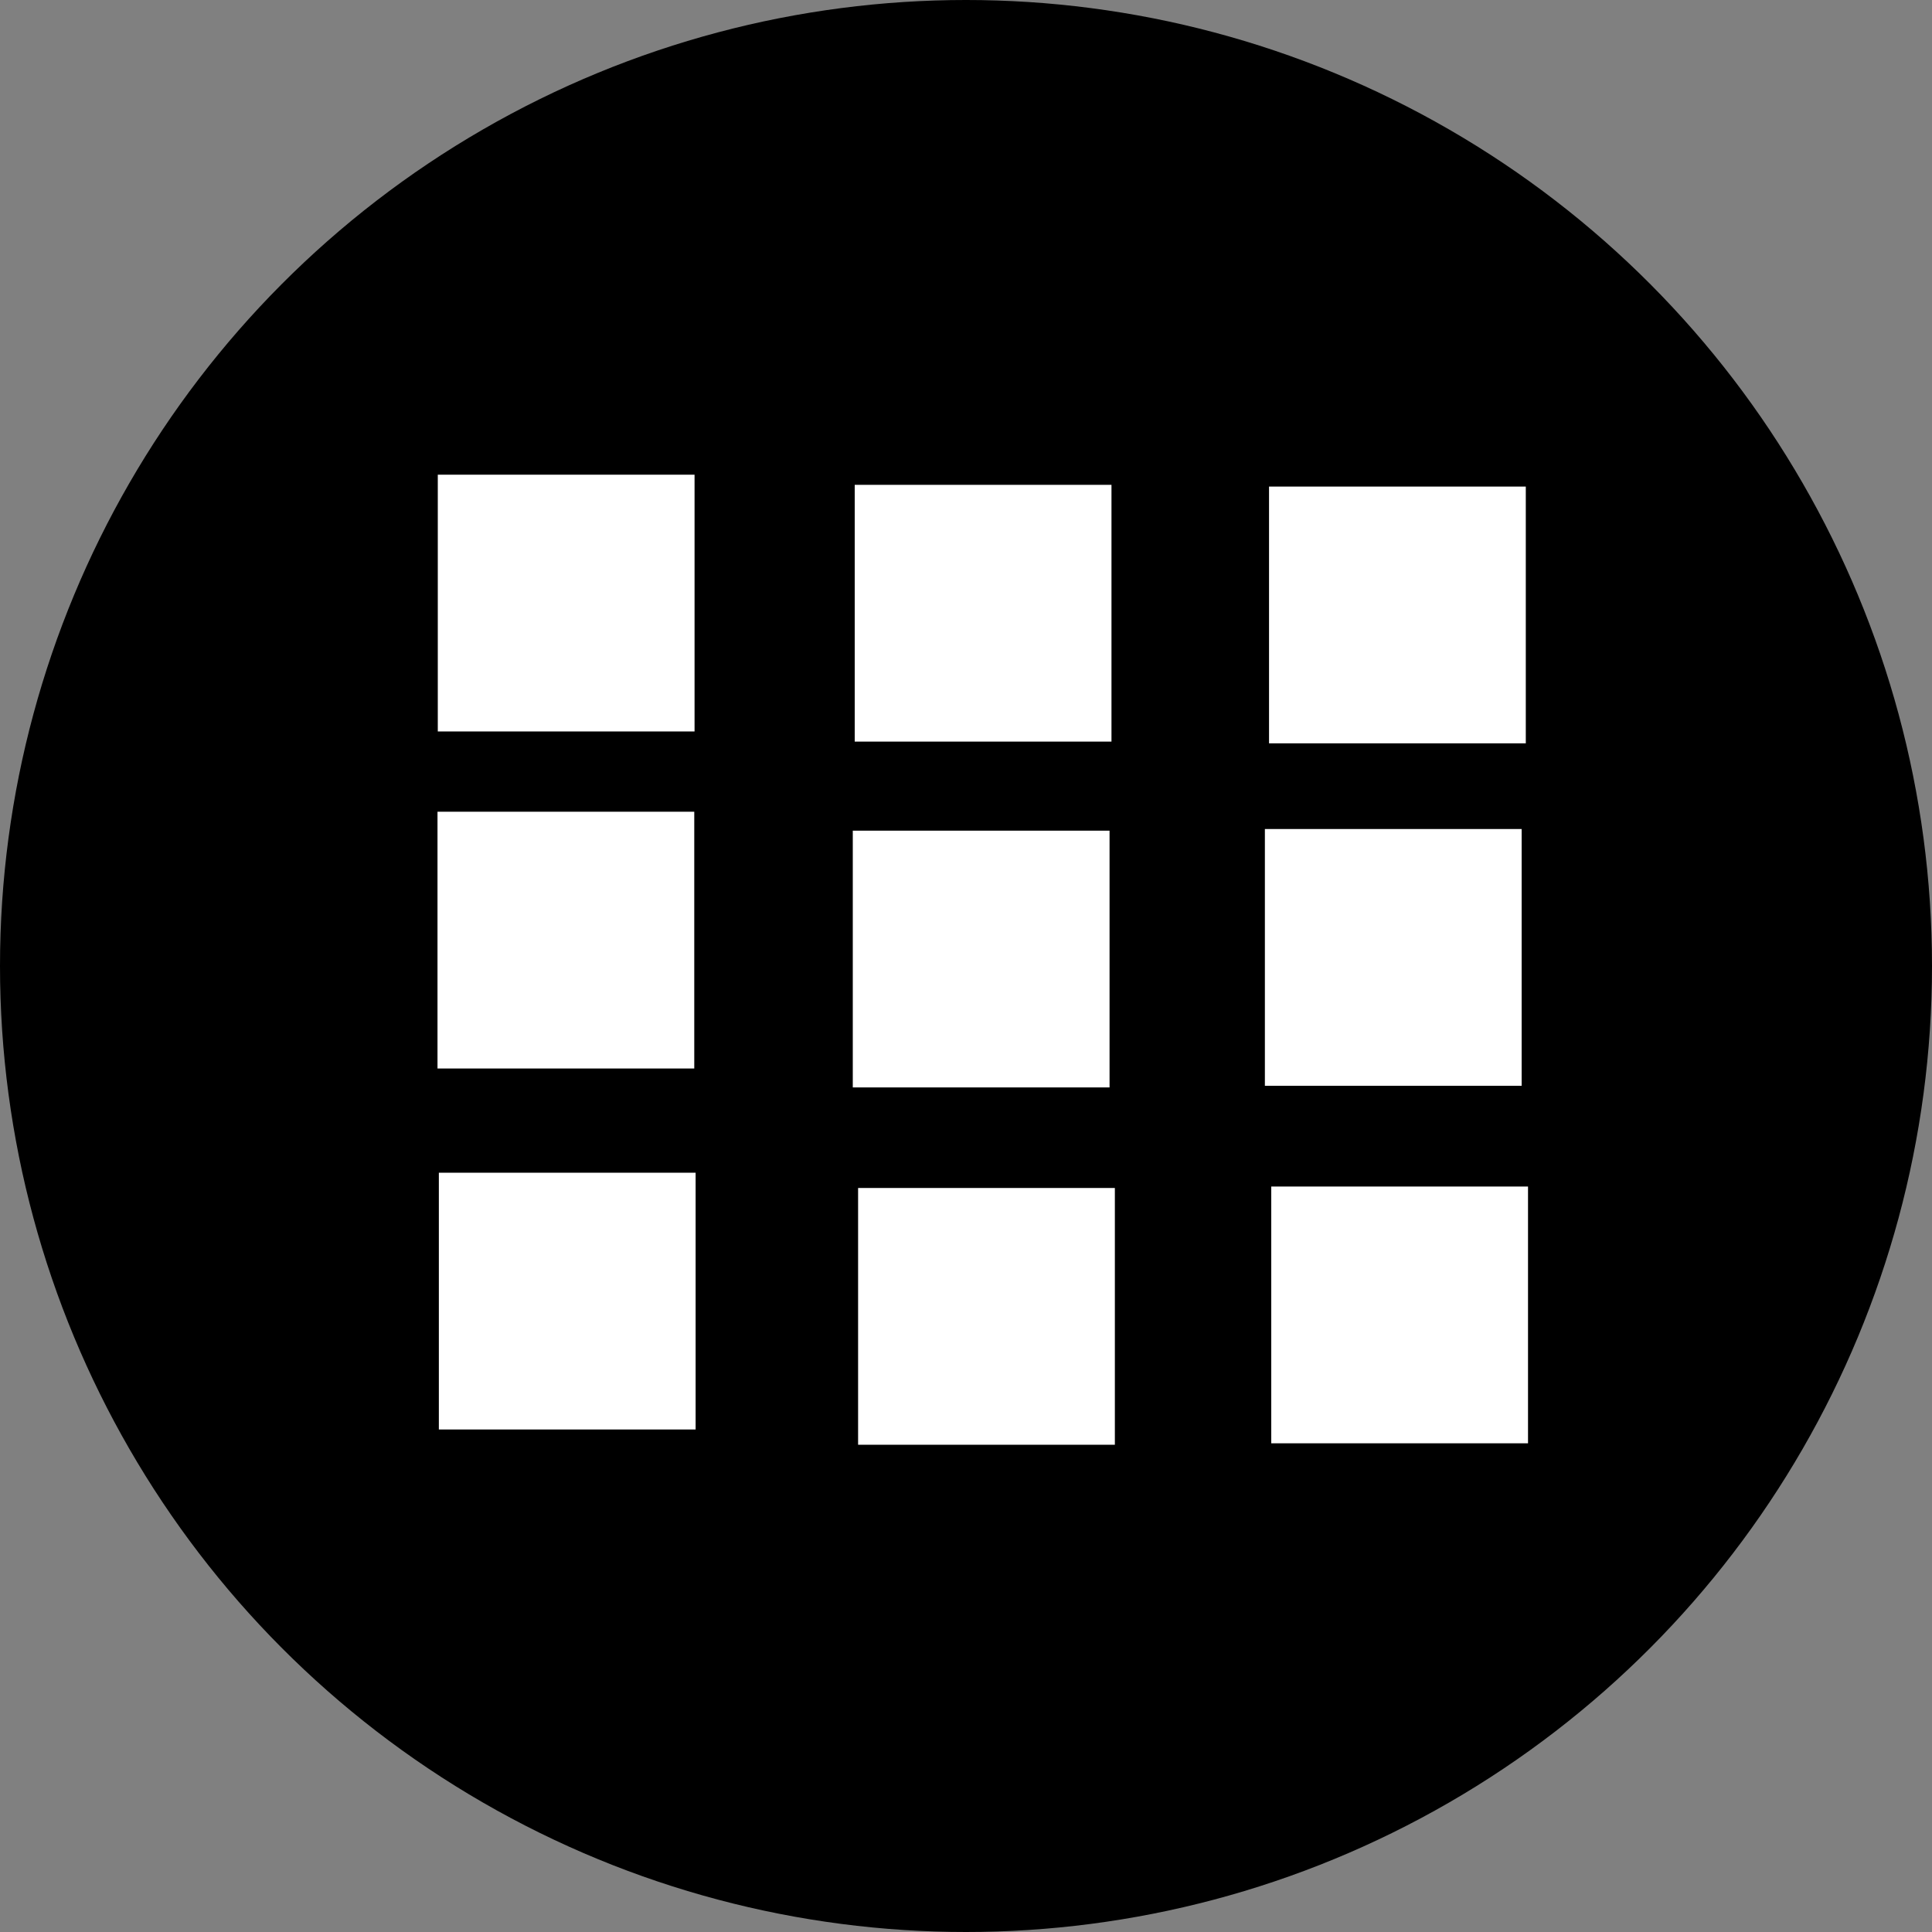 <?xml version="1.0" encoding="UTF-8" standalone="no"?>
<!-- Created with Inkscape (http://www.inkscape.org/) -->

<svg
   width="20mm"
   height="20mm"
   viewBox="0 0 20 20"
   version="1.1"
   id="svg1"
   inkscape:version="1.3 (0e150ed, 2023-07-21)"
   sodipodi:docname="bonus.svg"
   xmlns:inkscape="http://www.inkscape.org/namespaces/inkscape"
   xmlns:sodipodi="http://sodipodi.sourceforge.net/DTD/sodipodi-0.dtd"
   xmlns="http://www.w3.org/2000/svg"
   xmlns:svg="http://www.w3.org/2000/svg">
  <rect x="0" y="0" width="20" height="20" fill="#808080" stroke="none"/>
  <sodipodi:namedview
     id="namedview1"
     pagecolor="#ffffff"
     bordercolor="#999999"
     borderopacity="1"
     inkscape:showpageshadow="2"
     inkscape:pageopacity="0"
     inkscape:pagecheckerboard="0"
     inkscape:deskcolor="#d1d1d1"
     inkscape:document-units="mm"
     inkscape:zoom="6.5326659"
     inkscape:cx="30.538834"
     inkscape:cy="33.141141"
     inkscape:window-width="1312"
     inkscape:window-height="784"
     inkscape:window-x="0"
     inkscape:window-y="25"
     inkscape:window-maximized="0"
     inkscape:current-layer="layer1"
     showguides="true">
    <sodipodi:guide
       position="14.655,8.276"
       orientation="0,-1"
       id="guide2"
       inkscape:locked="false" />
    <sodipodi:guide
       position="9.859,9.284"
       orientation="0,-1"
       id="guide3"
       inkscape:locked="false" />
    <sodipodi:guide
       position="14.545,12.827"
       orientation="0,-1"
       id="guide4"
       inkscape:locked="false" />
    <sodipodi:guide
       position="16.003,11.427"
       orientation="1,0"
       id="guide5"
       inkscape:locked="false" />
    <sodipodi:guide
       position="11.716,10.341"
       orientation="1,0"
       id="guide6"
       inkscape:locked="false" />
    <sodipodi:guide
       position="7.173,12.056"
       orientation="1,0"
       id="guide7"
       inkscape:locked="false" />
  </sodipodi:namedview>
  <defs
     id="defs1" />
  <g
     inkscape:label="Layer 1"
     inkscape:groupmode="layer"
     id="layer1">
    <circle
       style="fill:#000000;stroke-width:0.337"
       id="path2"
       cx="10"
       cy="10"
       r="10" />
    <rect
       style="fill:#ffffff;fill-opacity:1;stroke-width:0.265"
       id="rect2"
       width="2.658"
       height="2.658"
       x="4.532"
       y="4.914" />
    <rect
       style="fill:#ffffff;fill-opacity:1;stroke-width:0.265"
       id="rect2-5"
       width="2.658"
       height="2.658"
       x="8.848"
       y="5.019" />
    <rect
       style="fill:#ffffff;fill-opacity:1;stroke-width:0.265"
       id="rect2-5-4"
       width="2.658"
       height="2.658"
       x="13.137"
       y="5.037" />
    <rect
       style="fill:#ffffff;fill-opacity:1;stroke-width:0.265"
       id="rect2-5-4-8"
       width="2.658"
       height="2.658"
       x="13.094"
       y="8.582" />
    <rect
       style="fill:#ffffff;fill-opacity:1;stroke-width:0.265"
       id="rect2-5-4-8-4"
       width="2.658"
       height="2.658"
       x="8.828"
       y="8.599" />
    <rect
       style="fill:#ffffff;fill-opacity:1;stroke-width:0.265"
       id="rect2-5-4-8-4-2"
       width="2.658"
       height="2.658"
       x="4.529"
       y="8.403" />
    <rect
       style="fill:#ffffff;fill-opacity:1;stroke-width:0.265"
       id="rect2-5-4-8-1"
       width="2.658"
       height="2.658"
       x="13.16"
       y="12.283" />
    <rect
       style="fill:#ffffff;fill-opacity:1;stroke-width:0.265"
       id="rect2-5-4-8-4-3"
       width="2.658"
       height="2.658"
       x="8.883"
       y="12.298" />
    <rect
       style="fill:#ffffff;fill-opacity:1;stroke-width:0.265"
       id="rect2-5-4-8-4-2-7"
       width="2.658"
       height="2.658"
       x="4.543"
       y="12.14" />
  </g>
</svg>
